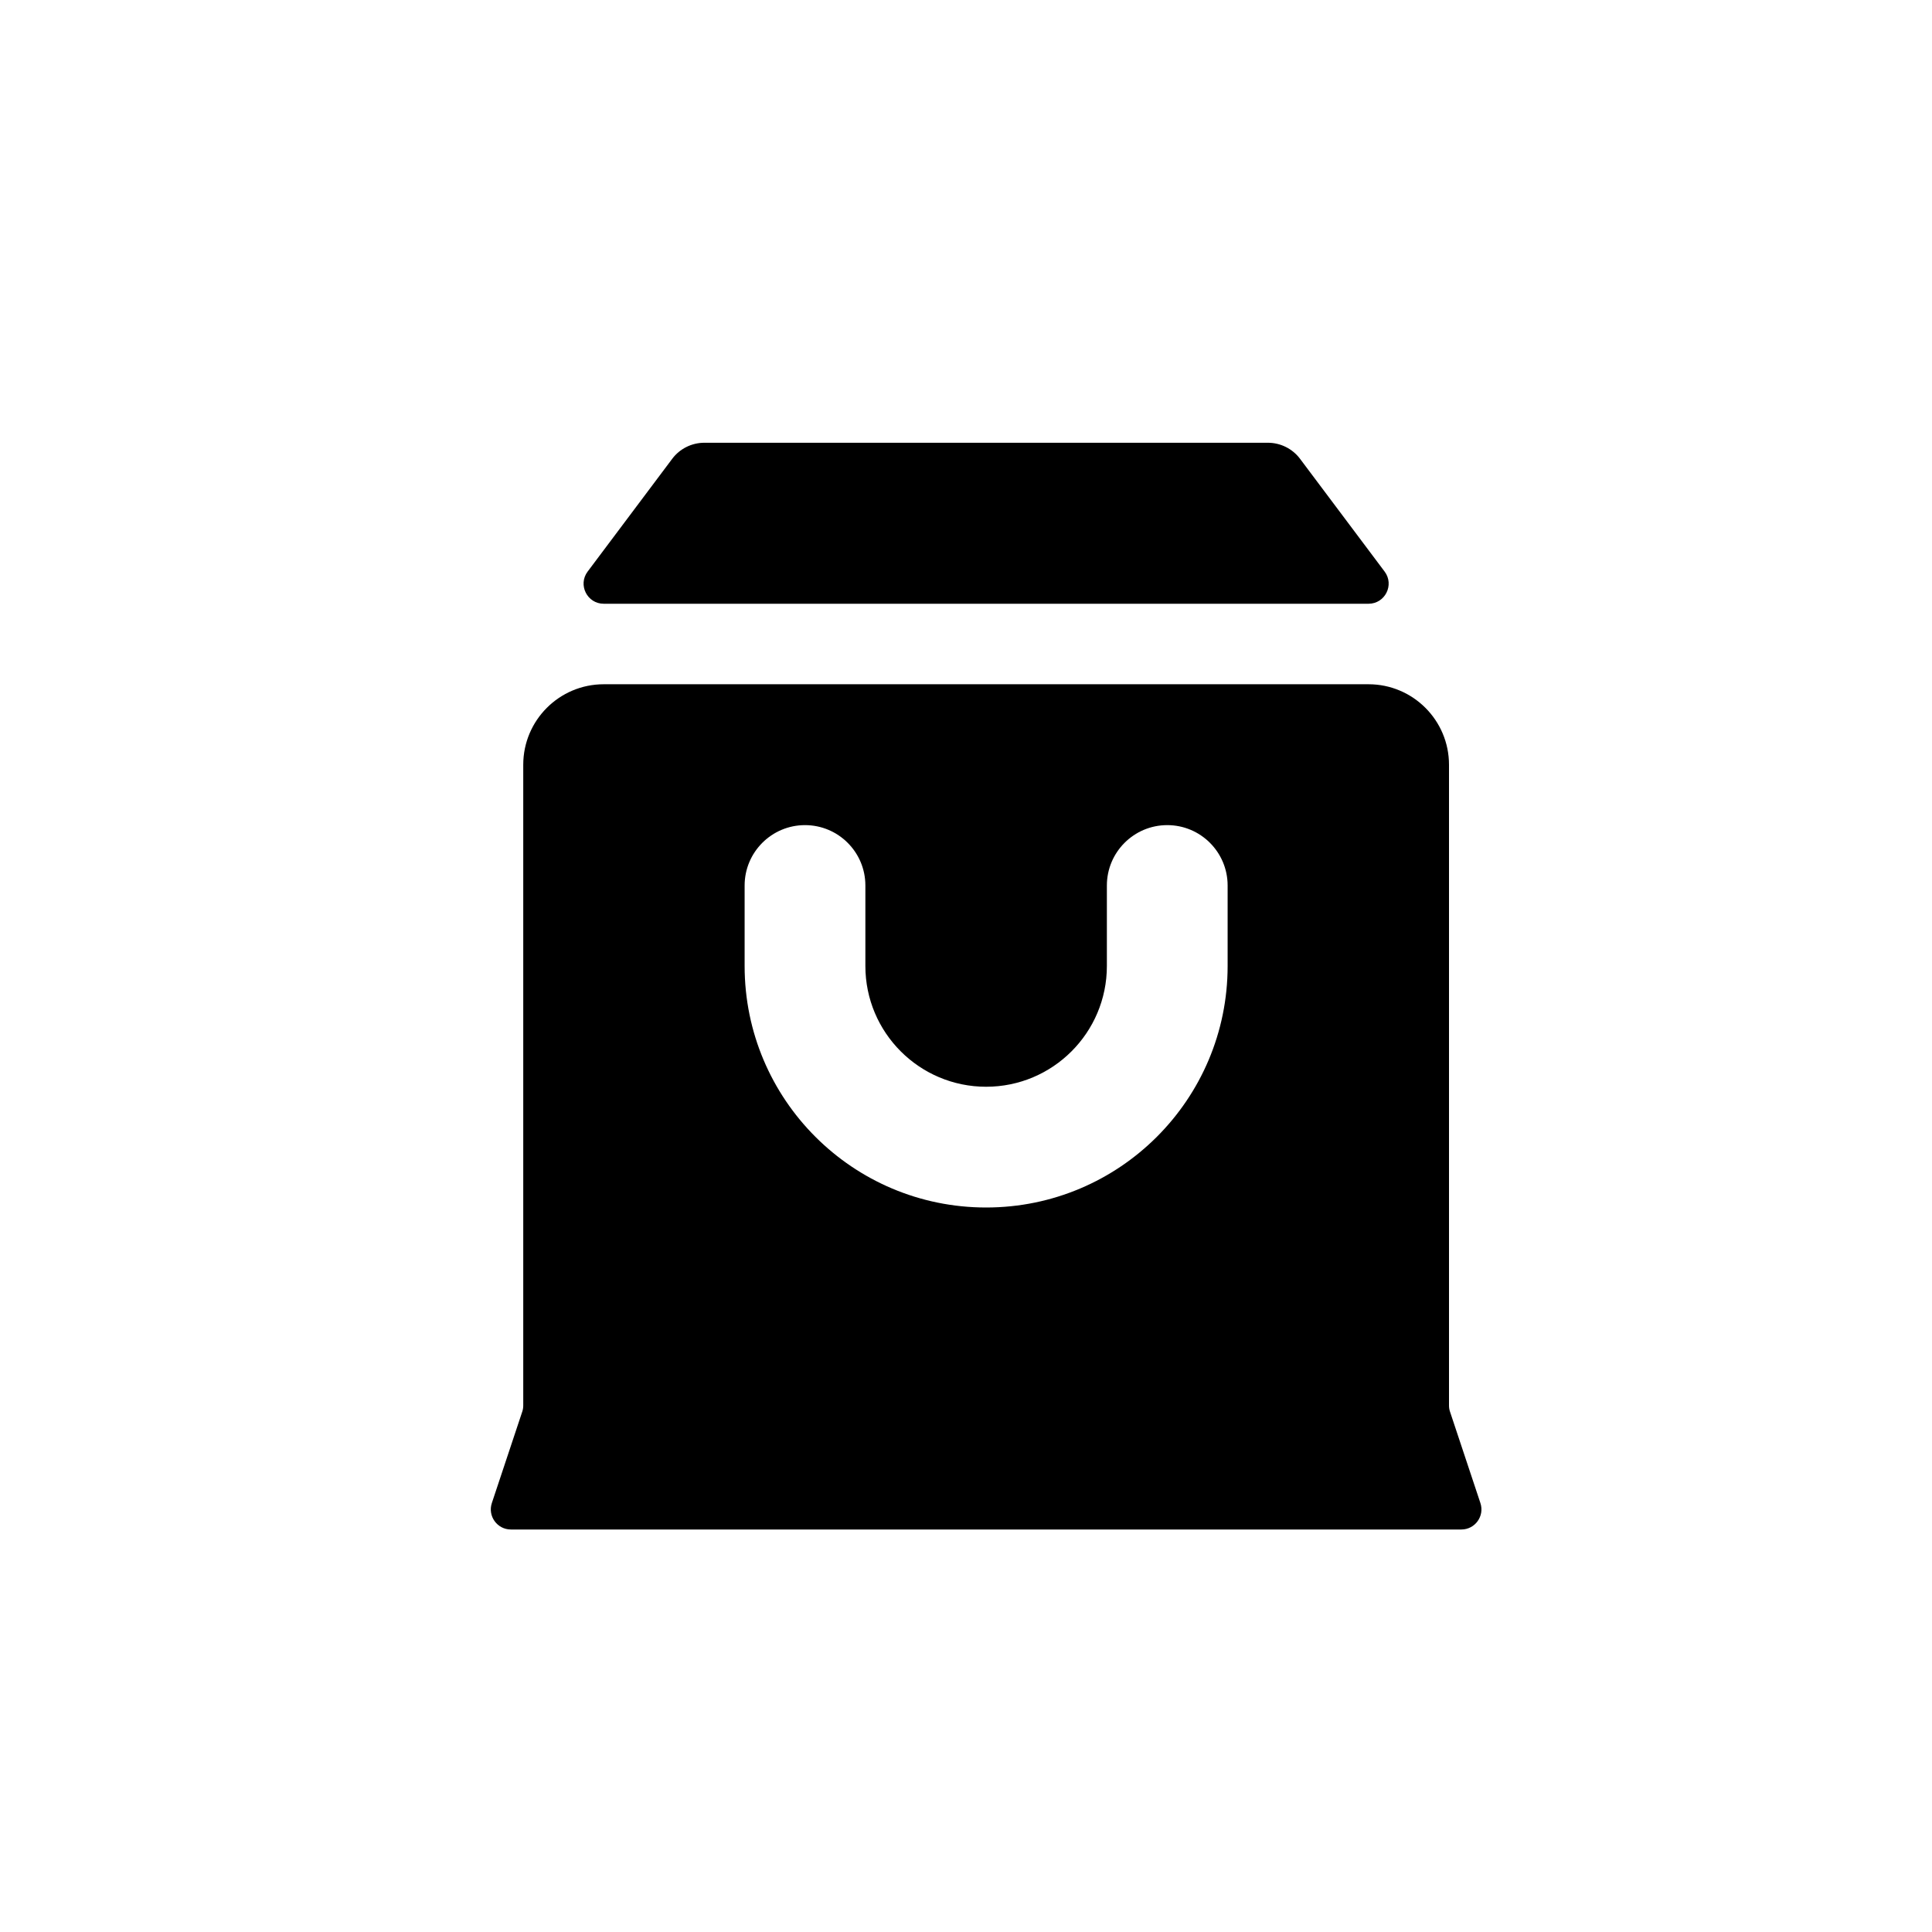 <svg width="24" height="24" viewBox="0 0 24 24" xmlns="http://www.w3.org/2000/svg">
<path d="M8.35 5.7L7.3 7.1C7.176 7.265 7.294 7.5 7.5 7.5H17C17.206 7.5 17.324 7.265 17.2 7.1L16.15 5.7C16.056 5.574 15.907 5.5 15.75 5.5H8.75C8.593 5.5 8.444 5.574 8.35 5.7Z"/>
<path fill-rule="evenodd" clip-rule="evenodd" d="M6.5 9.5V17.459C6.5 17.486 6.496 17.513 6.487 17.538L6.11 18.671C6.056 18.833 6.176 19 6.347 19H18.153C18.324 19 18.444 18.833 18.39 18.671L18.013 17.538C18.004 17.513 18 17.486 18 17.459V9.5C18 8.948 17.552 8.5 17 8.5H7.5C6.948 8.5 6.5 8.948 6.5 9.5ZM10.75 11C10.75 10.586 10.414 10.25 10 10.25C9.586 10.25 9.25 10.586 9.25 11V12C9.25 13.657 10.593 15 12.25 15C13.907 15 15.25 13.657 15.25 12V11C15.25 10.586 14.914 10.25 14.5 10.25C14.086 10.25 13.75 10.586 13.75 11V12C13.75 12.828 13.078 13.5 12.25 13.5C11.422 13.5 10.75 12.828 10.75 12V11Z"/>
</svg>
